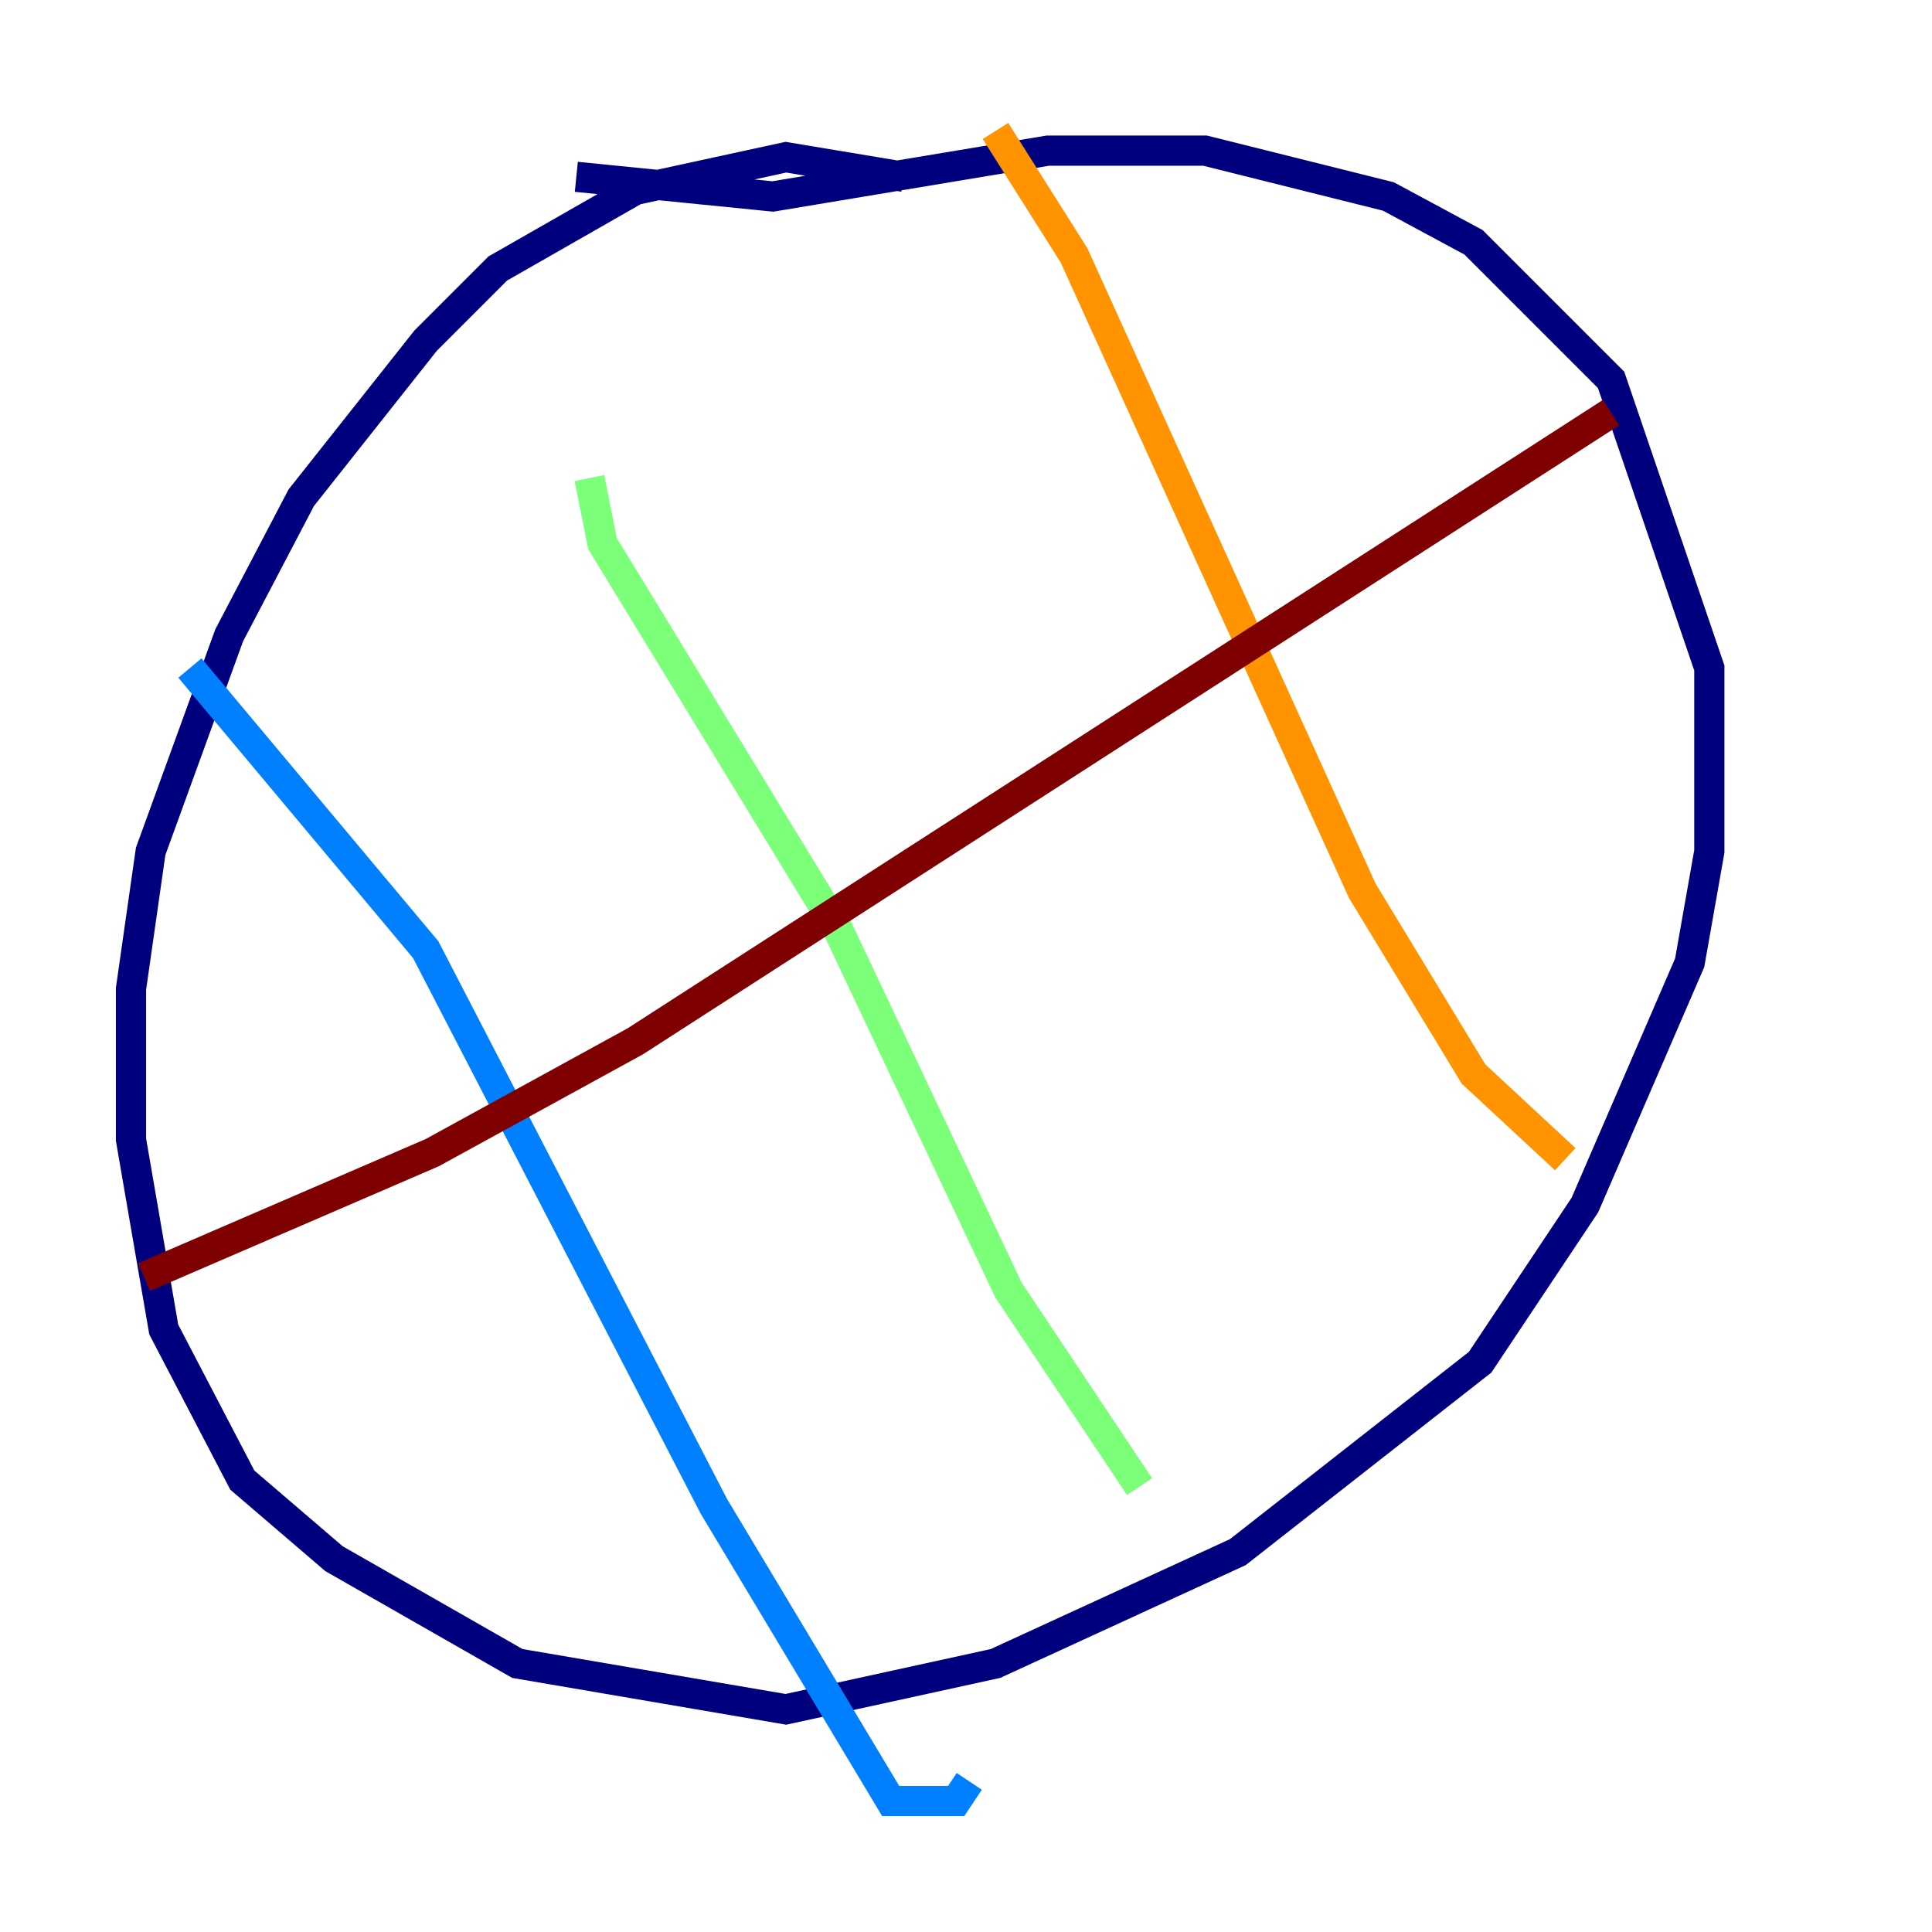 <?xml version="1.0" encoding="utf-8" ?>
<svg baseProfile="tiny" height="128" version="1.2" viewBox="0,0,128,128" width="128" xmlns="http://www.w3.org/2000/svg" xmlns:ev="http://www.w3.org/2001/xml-events" xmlns:xlink="http://www.w3.org/1999/xlink"><defs /><polyline fill="none" points="59.878,11.715 52.068,10.414 42.088,12.583 32.976,17.79 28.203,22.563 19.959,32.976 15.186,42.088 9.98,56.407 8.678,65.519 8.678,75.498 10.848,88.081 16.054,98.061 22.129,103.268 34.278,110.21 52.068,113.248 65.953,110.21 82.007,102.834 98.061,90.251 105.003,79.837 111.946,63.783 113.248,56.407 113.248,44.258 106.739,25.166 97.627,16.054 91.986,13.017 79.837,9.98 69.424,9.98 51.2,13.017 38.183,11.715" stroke="#00007f" stroke-width="2" /><polyline fill="none" points="12.583,44.258 28.203,62.915 47.295,99.797 59.01,119.322 63.349,119.322 64.217,118.02" stroke="#0080ff" stroke-width="2" /><polyline fill="none" points="39.051,31.675 39.919,36.014 55.539,61.614 66.82,85.478 75.498,98.495" stroke="#7cff79" stroke-width="2" /><polyline fill="none" points="65.953,8.678 71.159,16.922 90.251,59.01 97.627,71.159 103.702,76.8" stroke="#ff9400" stroke-width="2" /><polyline fill="none" points="9.546,84.61 28.637,76.366 42.088,68.99 106.739,27.336" stroke="#7f0000" stroke-width="2" /></svg>